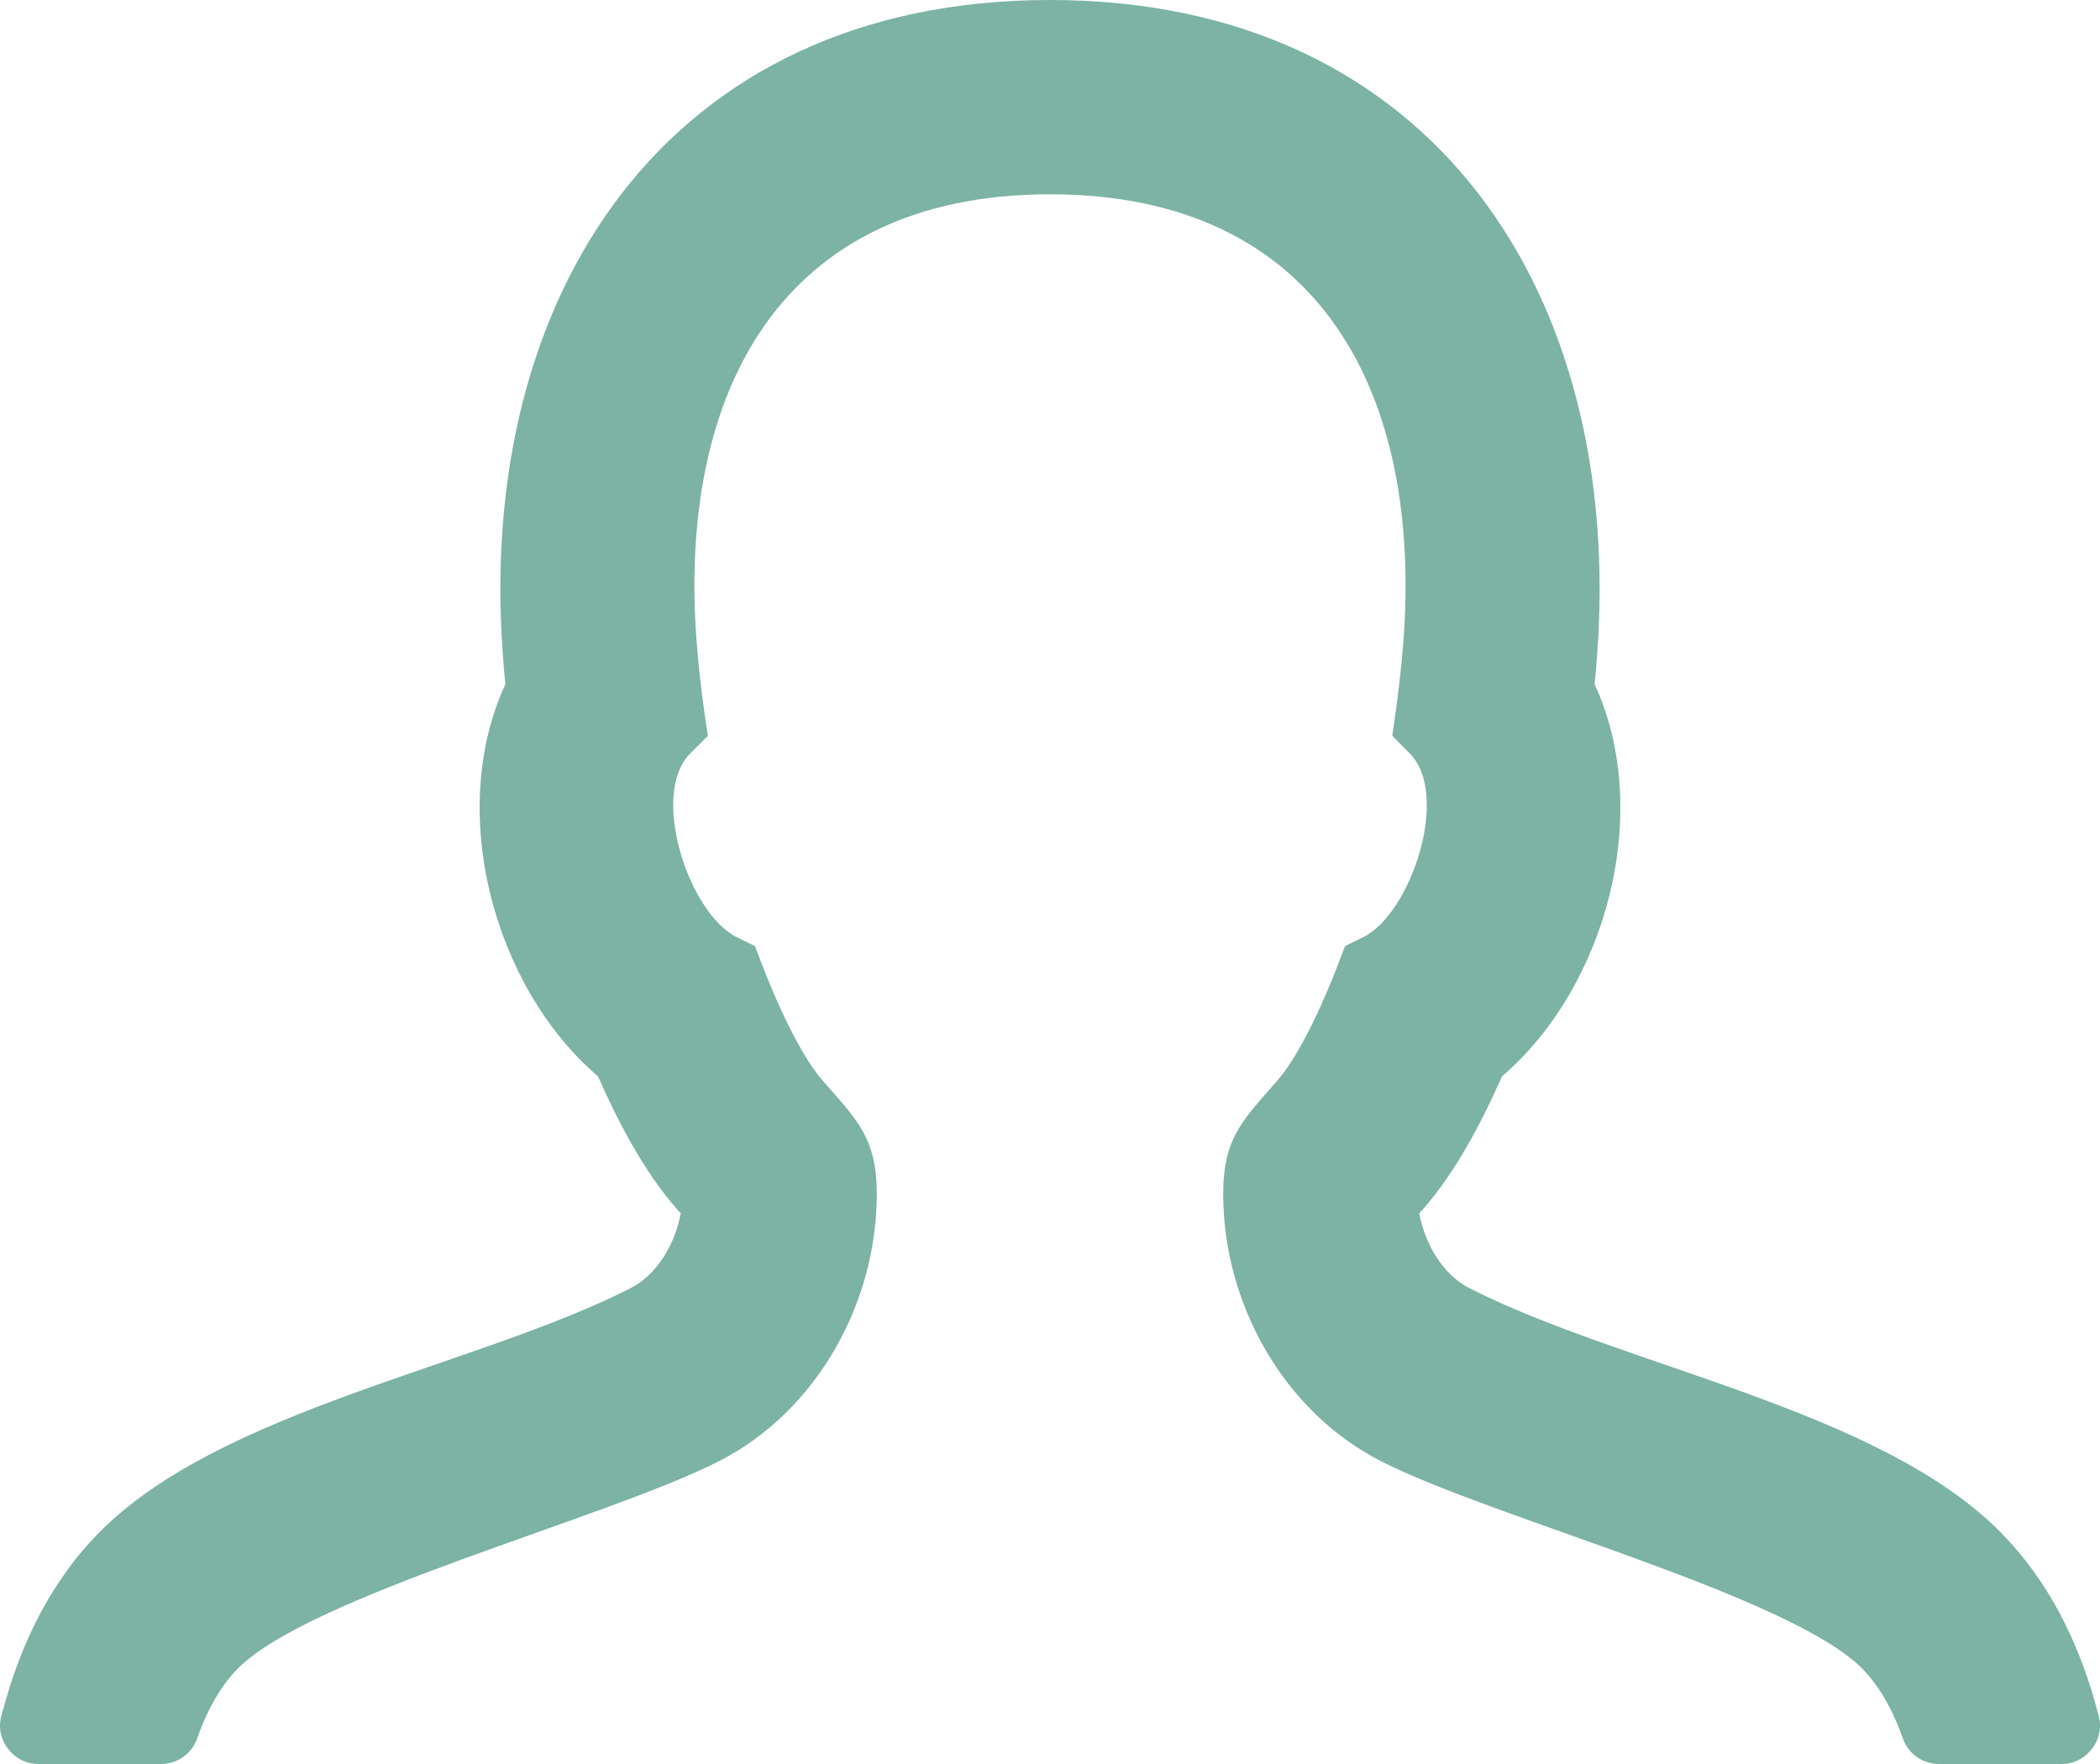 <svg width="25" height="21" viewBox="0 0 25 21" fill="none" xmlns="http://www.w3.org/2000/svg">
<path fill-rule="evenodd" clip-rule="evenodd" d="M7.119 12.814C5.871 11.745 5.316 9.657 6.017 8.145C6.005 8.035 5.995 7.925 5.988 7.815C5.66 3.524 7.925 0 12.5 0C17.075 0 19.34 3.524 19.012 7.815C19.005 7.925 18.995 8.035 18.983 8.145C19.684 9.657 19.129 11.745 17.881 12.814C17.642 13.355 17.336 13.941 16.951 14.383C16.934 14.403 16.915 14.424 16.896 14.443C16.96 14.8 17.173 15.173 17.494 15.336C19.349 16.278 22.379 16.778 23.824 18.249C24.372 18.804 24.726 19.51 24.938 20.256L24.981 20.414C25.022 20.558 24.996 20.699 24.907 20.816C24.816 20.935 24.687 21 24.539 21H23.087C22.891 21 22.724 20.885 22.654 20.701L22.626 20.622C22.523 20.349 22.379 20.079 22.174 19.869C21.315 18.993 17.78 18.077 16.446 17.398C15.277 16.804 14.562 15.513 14.562 14.214C14.562 13.541 14.801 13.329 15.21 12.86C15.485 12.544 15.779 11.877 15.929 11.48L16.013 11.262L16.221 11.161C16.8 10.882 17.271 9.453 16.781 8.968L16.575 8.76L16.616 8.47C16.654 8.195 16.685 7.918 16.707 7.638C16.931 4.698 15.726 2.313 12.5 2.313C9.274 2.313 8.069 4.698 8.293 7.638C8.315 7.918 8.346 8.195 8.384 8.47L8.427 8.76L8.219 8.968C7.729 9.453 8.2 10.882 8.779 11.161L8.987 11.262L9.071 11.48C9.221 11.877 9.515 12.544 9.79 12.86C10.199 13.329 10.438 13.541 10.438 14.214C10.438 15.513 9.723 16.804 8.554 17.398C7.22 18.077 3.687 18.993 2.826 19.869C2.621 20.079 2.477 20.349 2.374 20.622L2.346 20.701C2.276 20.885 2.109 21 1.913 21H0.461C0.313 21 0.184 20.935 0.093 20.816C0.004 20.699 -0.022 20.558 0.019 20.414L0.064 20.256C0.275 19.51 0.628 18.804 1.176 18.249C2.621 16.778 5.651 16.278 7.506 15.336C7.827 15.173 8.04 14.8 8.104 14.443C8.085 14.424 8.066 14.403 8.049 14.383C7.664 13.941 7.358 13.355 7.119 12.814V12.814Z" fill="#7CB3A4"/>
</svg>
